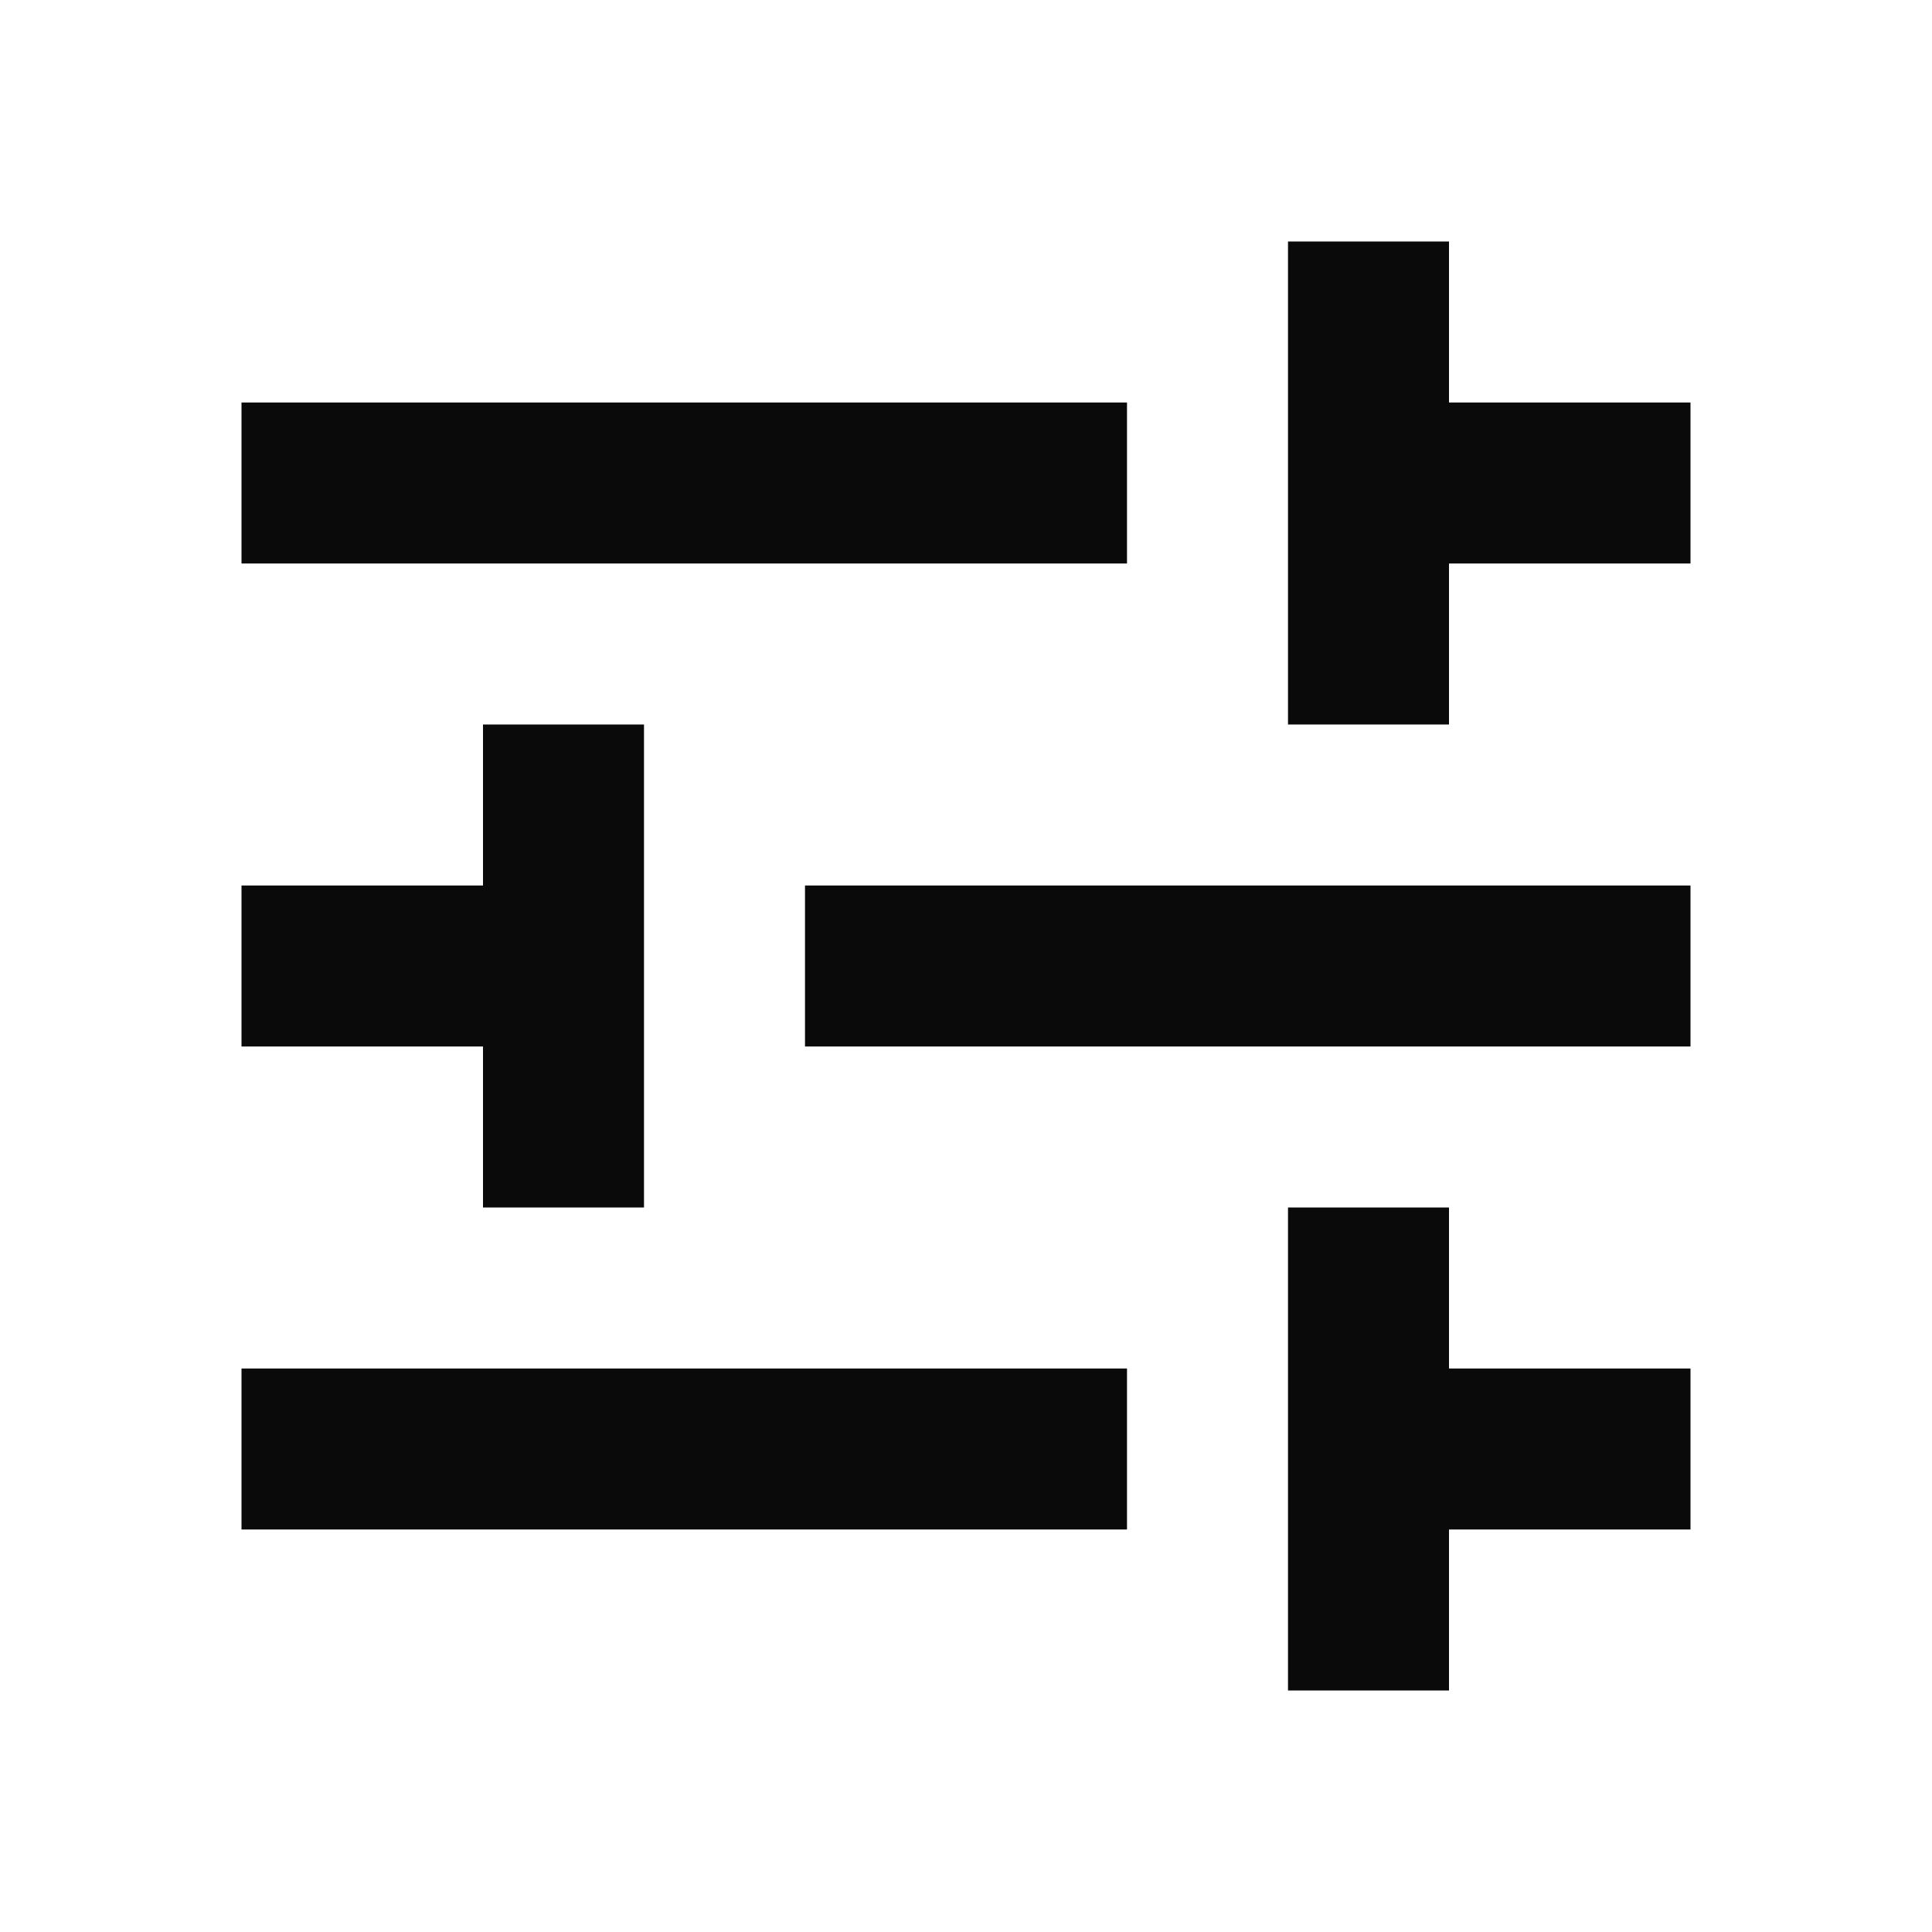 <svg width="24" height="24" viewBox="0 0 24 24" fill="none" xmlns="http://www.w3.org/2000/svg">
<path d="M18 17H21V19H18V21H16V15H18V17ZM6 15H8V9H6V11H3V13H6V15ZM18 5V3H16V9H18V7H21V5H18ZM14 7V5H3V7H14ZM3 17V19H14V17H3ZM10 11V13H21V11H10Z" fill="#0A0A0A"/>
</svg>
